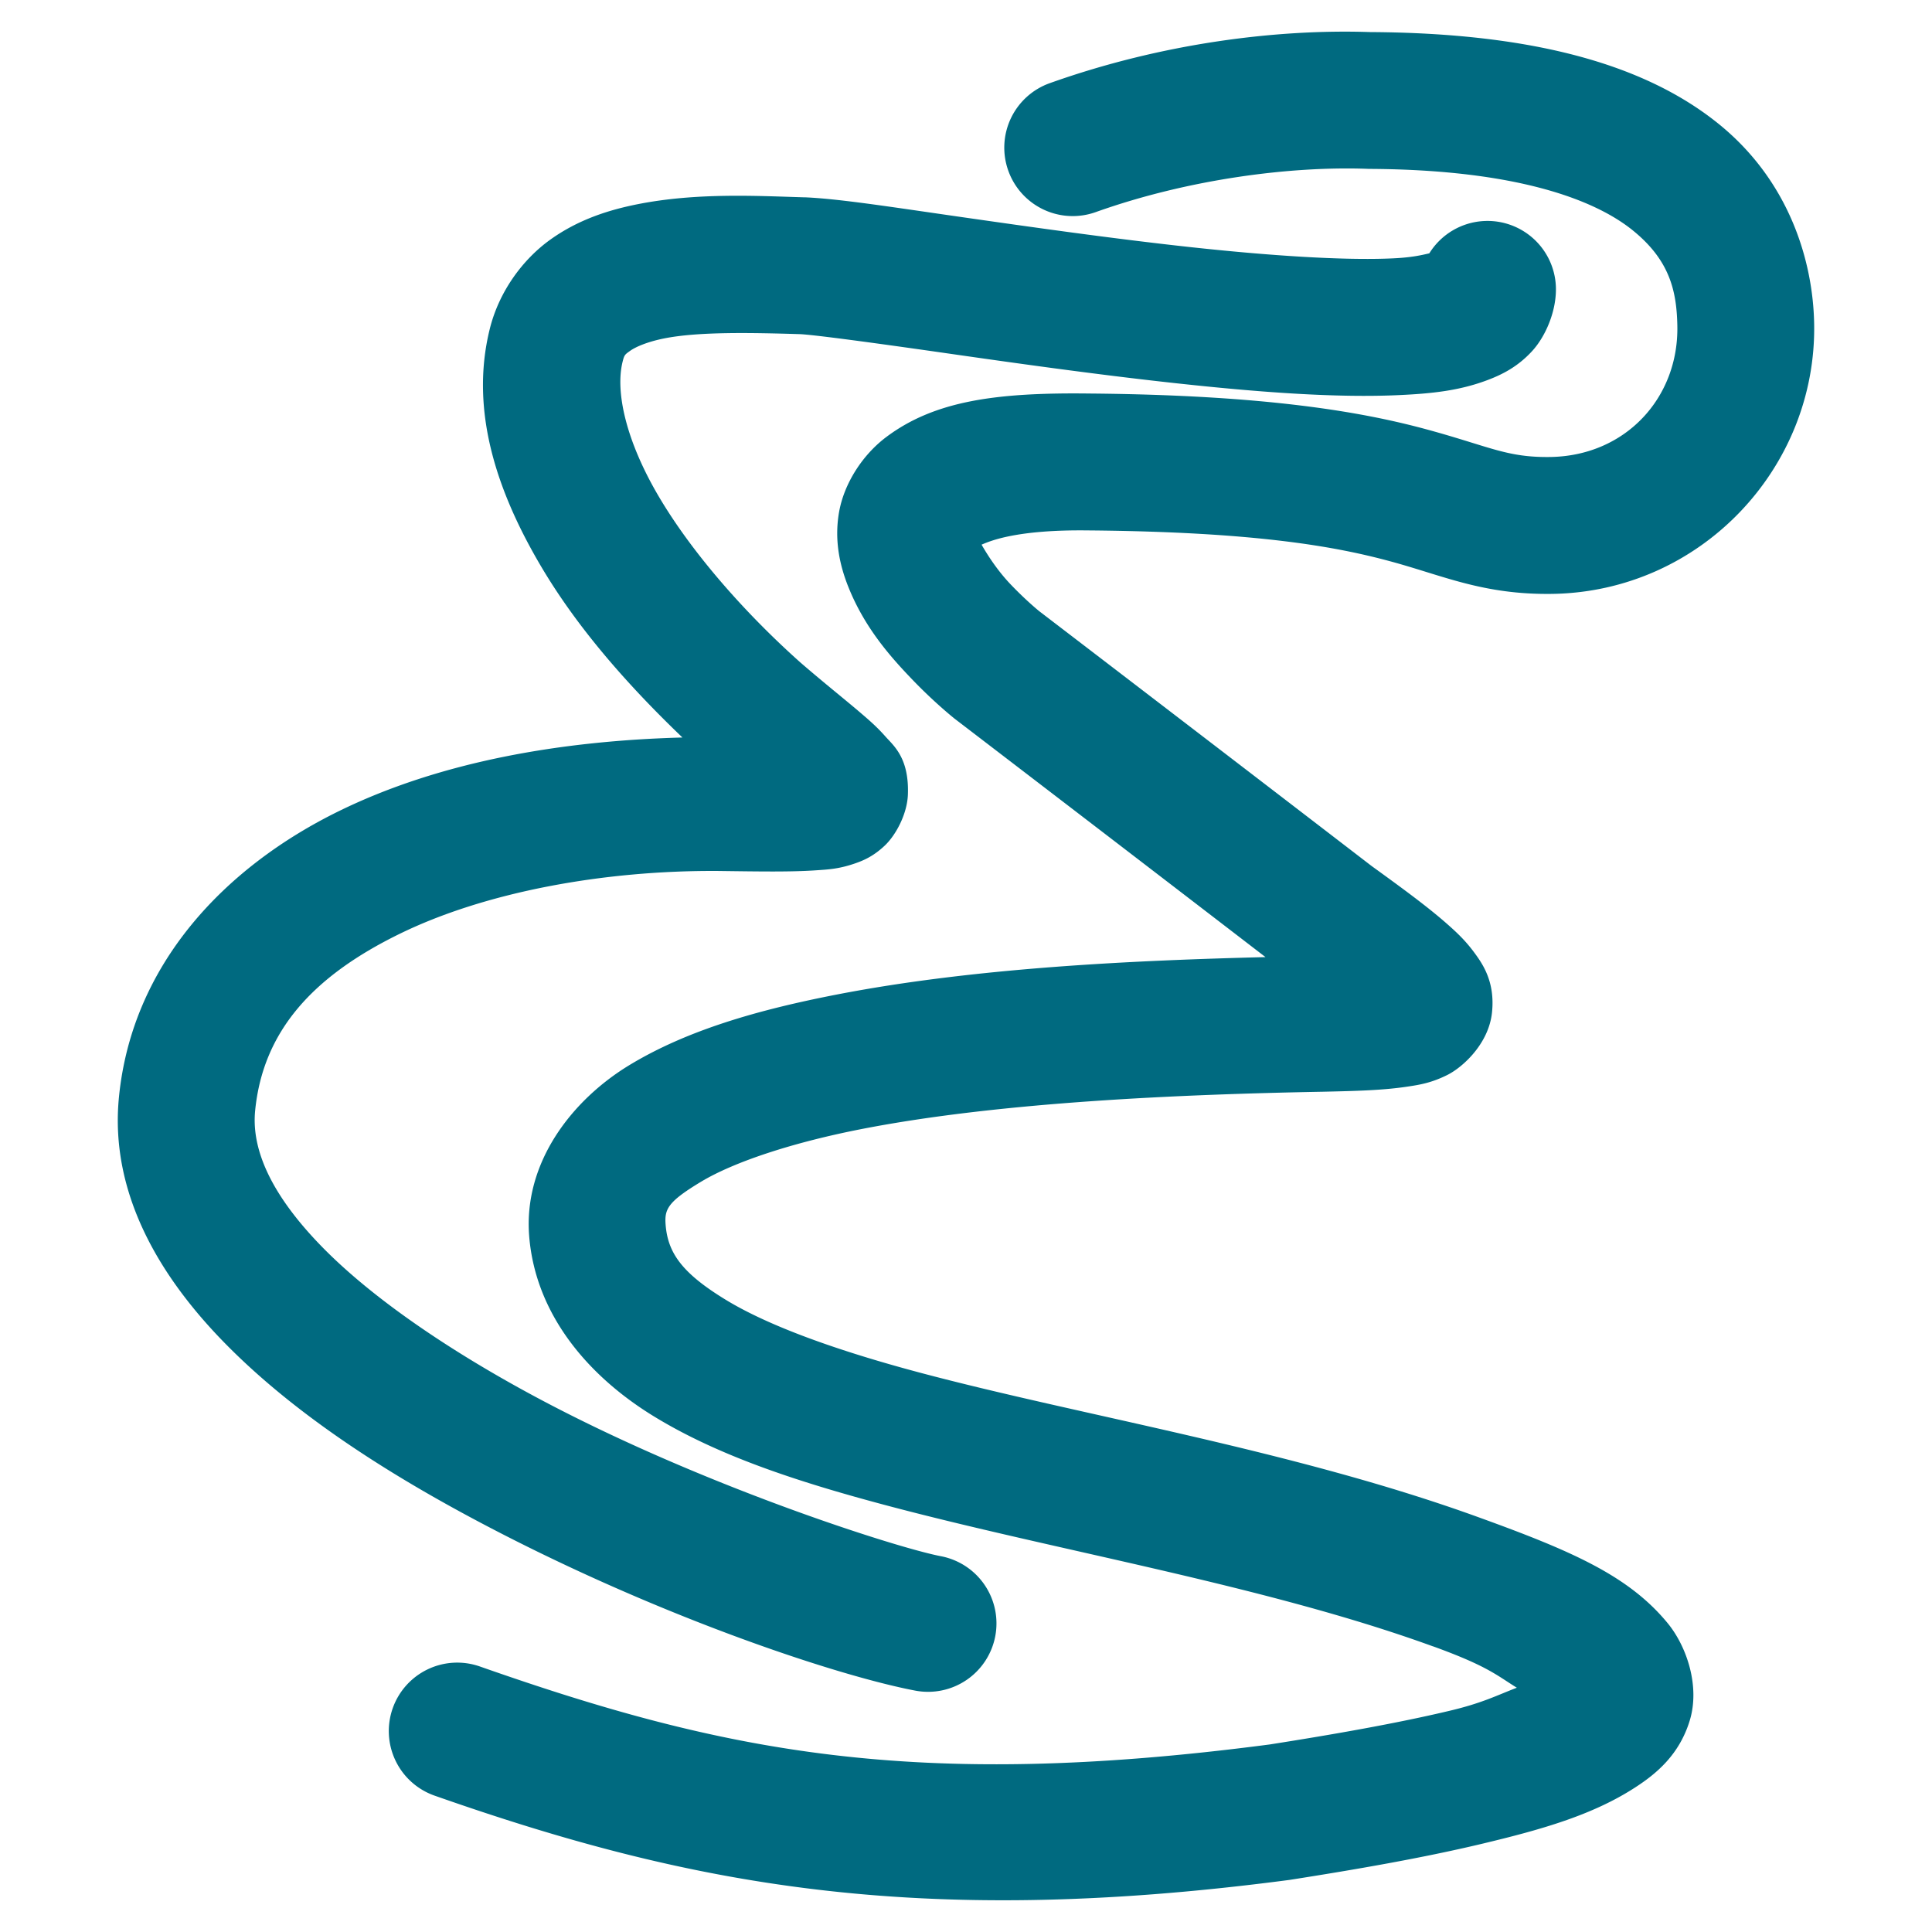 <svg xmlns="http://www.w3.org/2000/svg" width="48" height="48">
	<path d="M 34.048,0.797 C 31.745,0.718 28.88,1.068 26.079,2.067 a 1.7,1.7 0 0 0 -1.029,2.172 1.7,1.7 0 0 0 2.172,1.031 C 29.566,4.434 32.118,4.127 33.96,4.194 a 1.7,1.7 0 0 0 0.053,0.002 c 3.698,0.017 5.622,0.779 6.545,1.521 0.923,0.743 1.099,1.507 1.115,2.381 a 1.7,1.7 0 0 0 0,0.002 c 0.034,1.781 -1.286,3.229 -3.164,3.254 -1.08,0.014 -1.502,-0.262 -3.072,-0.688 -1.569,-0.425 -3.94,-0.851 -8.361,-0.889 h -0.008 c -2.324,-0.029 -3.847,0.182 -5.045,1.078 -0.6,0.449 -1.055,1.165 -1.178,1.875 -0.122,0.71 0.026,1.334 0.229,1.844 0.405,1.02 1.05,1.744 1.586,2.303 0.535,0.559 1.016,0.945 1.016,0.945 a 1.7,1.7 0 0 0 0.035,0.029 c 0,0 4.036,3.088 7.73,5.928 -3.295,0.083 -7.223,0.263 -10.662,0.932 -1.943,0.378 -3.702,0.881 -5.133,1.746 -1.431,0.865 -2.649,2.425 -2.498,4.262 a 1.7,1.7 0 0 0 0,0.002 c 0.163,1.968 1.498,3.489 3.096,4.467 1.598,0.978 3.552,1.618 5.711,2.195 4.318,1.154 9.492,2.009 13.648,3.521 a 1.7,1.7 0 0 0 0.004,0 c 1.361,0.493 1.586,0.724 2.078,1.027 -0.513,0.197 -0.858,0.38 -1.658,0.57 -1.317,0.314 -2.905,0.592 -4.484,0.84 -8.856,1.16 -13.611,0.172 -19.621,-1.938 a 1.7,1.7 0 0 0 -2.166,1.041 1.7,1.7 0 0 0 1.041,2.168 c 6.255,2.195 11.915,3.318 21.209,2.098 a 1.7,1.7 0 0 0 0.043,-0.006 c 1.626,-0.255 3.288,-0.542 4.768,-0.895 1.479,-0.353 2.745,-0.712 3.805,-1.398 0.53,-0.343 1.099,-0.813 1.359,-1.664 0.26,-0.851 -0.073,-1.845 -0.555,-2.428 -0.963,-1.165 -2.353,-1.776 -4.658,-2.611 -4.607,-1.677 -9.883,-2.529 -13.936,-3.611 -2.026,-0.541 -3.737,-1.152 -4.812,-1.811 -1.076,-0.658 -1.425,-1.158 -1.482,-1.848 -0.032,-0.392 0.043,-0.573 0.869,-1.072 0.826,-0.499 2.29,-0.983 4.023,-1.32 3.467,-0.674 7.996,-0.858 11.42,-0.922 a 1.7,1.7 0 0 0 0.006,0 c 0.853,-0.019 1.506,-0.036 2.109,-0.127 0.302,-0.045 0.593,-0.091 0.988,-0.287 0.395,-0.196 1.034,-0.783 1.115,-1.553 0.082,-0.77 -0.238,-1.219 -0.453,-1.508 -0.215,-0.289 -0.428,-0.488 -0.67,-0.701 -0.473,-0.416 -1.078,-0.861 -1.854,-1.422 l -0.041,-0.031 C 30.145,18.493 25.852,15.21 25.813,15.18 l -0.004,-0.004 c -0.004,-0.003 -0.314,-0.254 -0.695,-0.652 -0.316,-0.33 -0.566,-0.71 -0.727,-0.992 0.216,-0.092 0.867,-0.376 2.645,-0.354 a 1.7,1.7 0 0 0 0.008,0 c 4.226,0.036 6.201,0.415 7.51,0.77 1.309,0.354 2.297,0.829 4.004,0.807 3.695,-0.049 6.586,-3.125 6.518,-6.717 C 45.043,6.504 44.468,4.502 42.688,3.069 40.912,1.639 38.184,0.82 34.048,0.797 Z M 18.016,4.866 c -0.704,0.011 -1.44,0.062 -2.172,0.207 -0.732,0.145 -1.483,0.387 -2.172,0.881 -0.689,0.494 -1.275,1.293 -1.504,2.219 -0.51,2.057 0.201,4.08 1.273,5.896 0.916,1.551 2.176,2.972 3.514,4.254 -2.974,0.08 -5.999,0.584 -8.545,1.834 -2.81,1.38 -5.129,3.786 -5.455,7.104 -0.233,2.366 0.997,4.448 2.645,6.123 1.647,1.675 3.802,3.083 6.043,4.289 4.483,2.413 9.108,3.952 11.096,4.33 a 1.7,1.7 0 0 0 1.988,-1.352 1.7,1.7 0 0 0 -1.354,-1.988 C 22.281,38.454 17.371,36.894 13.255,34.678 11.196,33.57 9.285,32.283 8.024,31.001 6.763,29.718 6.241,28.583 6.339,27.594 6.533,25.621 7.77,24.261 9.911,23.21 12.05,22.159 15.004,21.62 17.843,21.639 c 1.065,0.014 1.809,0.026 2.424,-0.016 0.307,-0.021 0.571,-0.032 0.971,-0.17 0.2,-0.069 0.455,-0.171 0.744,-0.445 0.289,-0.274 0.556,-0.799 0.574,-1.262 0.036,-0.926 -0.364,-1.226 -0.566,-1.457 C 21.786,18.059 21.601,17.899 21.393,17.721 20.984,17.371 20.484,16.976 19.89,16.463 18.497,15.221 17.192,13.732 16.37,12.34 15.548,10.948 15.284,9.731 15.468,8.989 c 0.043,-0.173 0.056,-0.179 0.188,-0.273 0.131,-0.094 0.422,-0.224 0.85,-0.309 0.853,-0.169 2.156,-0.142 3.375,-0.105 0.359,0.018 1.803,0.212 3.514,0.457 1.719,0.247 3.797,0.542 5.818,0.762 2.021,0.22 3.967,0.369 5.551,0.295 0.792,-0.037 1.484,-0.105 2.193,-0.373 0.355,-0.134 0.738,-0.322 1.098,-0.709 0.36,-0.387 0.626,-1.042 0.6,-1.623 A 1.7,1.7 0 0 0 36.876,5.491 1.7,1.7 0 0 0 35.511,6.294 c -0.183,0.042 -0.426,0.103 -0.906,0.125 -1.219,0.057 -3.082,-0.068 -5.025,-0.279 C 27.635,5.928 25.592,5.637 23.876,5.391 22.16,5.145 20.877,4.942 20.016,4.903 a 1.7,1.7 0 0 0 -0.025,0 c -0.599,-0.018 -1.271,-0.048 -1.975,-0.037 z" fill="#006A80"/>
</svg>
